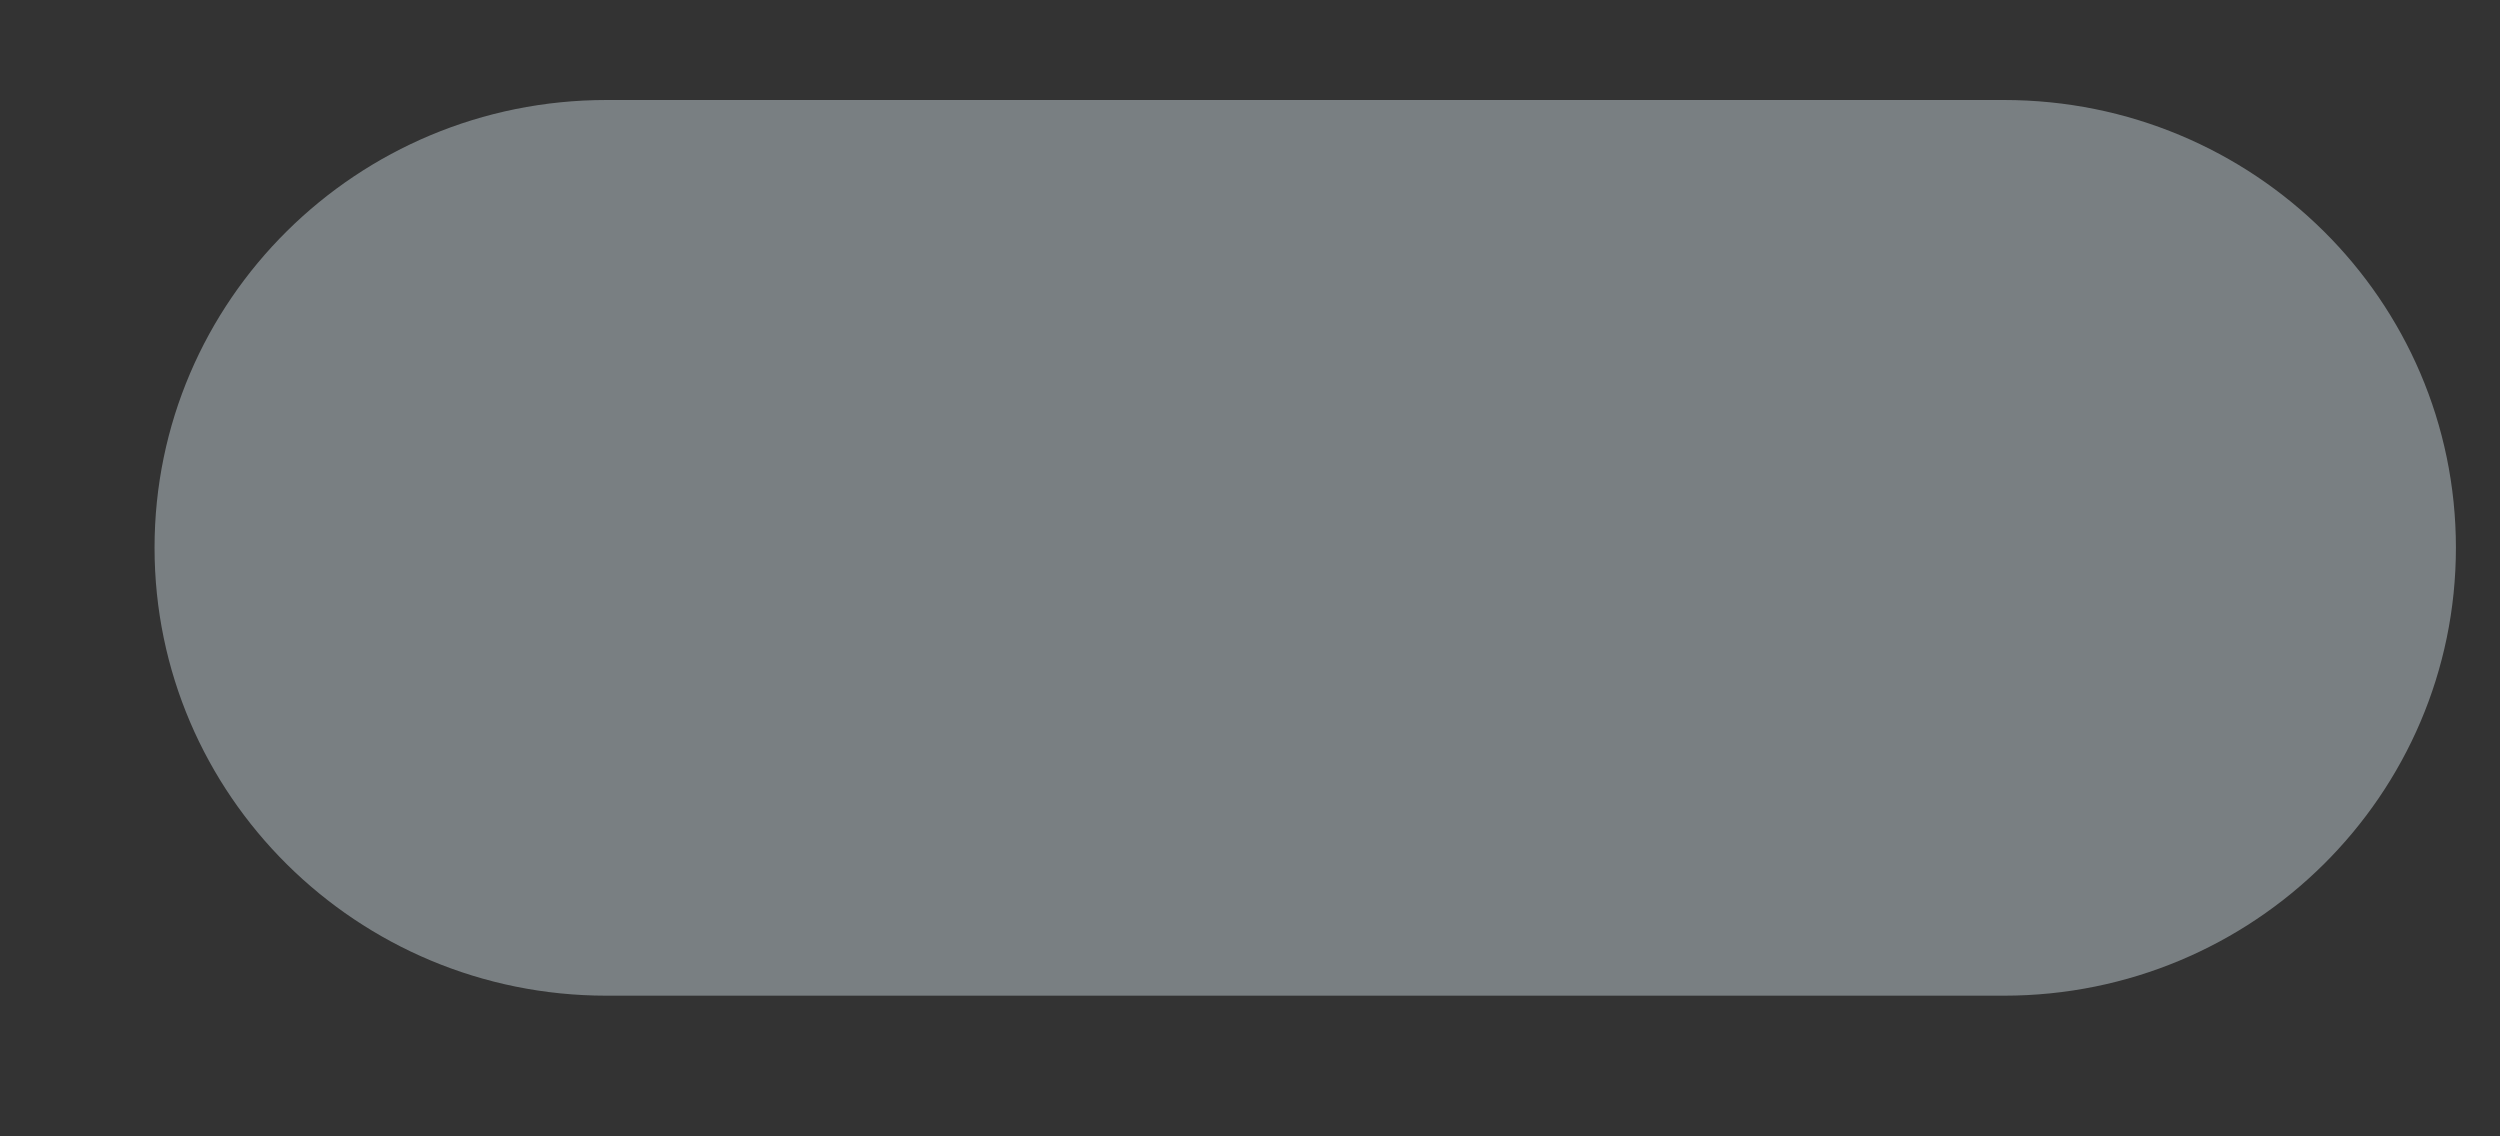 <svg width="11" height="5" viewBox="0 0 11 5" fill="none" xmlns="http://www.w3.org/2000/svg">
<rect x="0" y="0" width="11" height="5" fill="#333333" stroke="none"/>
<path d="M8.817 0.44H2.669C1.57 0.44 0.68 1.322 0.68 2.41C0.68 3.497 1.57 4.381 2.669 4.381H8.817C9.917 4.381 10.806 3.497 10.806 2.41C10.806 1.322 9.917 0.44 8.817 0.44Z" fill="#E6F7FF" fill-opacity="0.39"/>
</svg>
